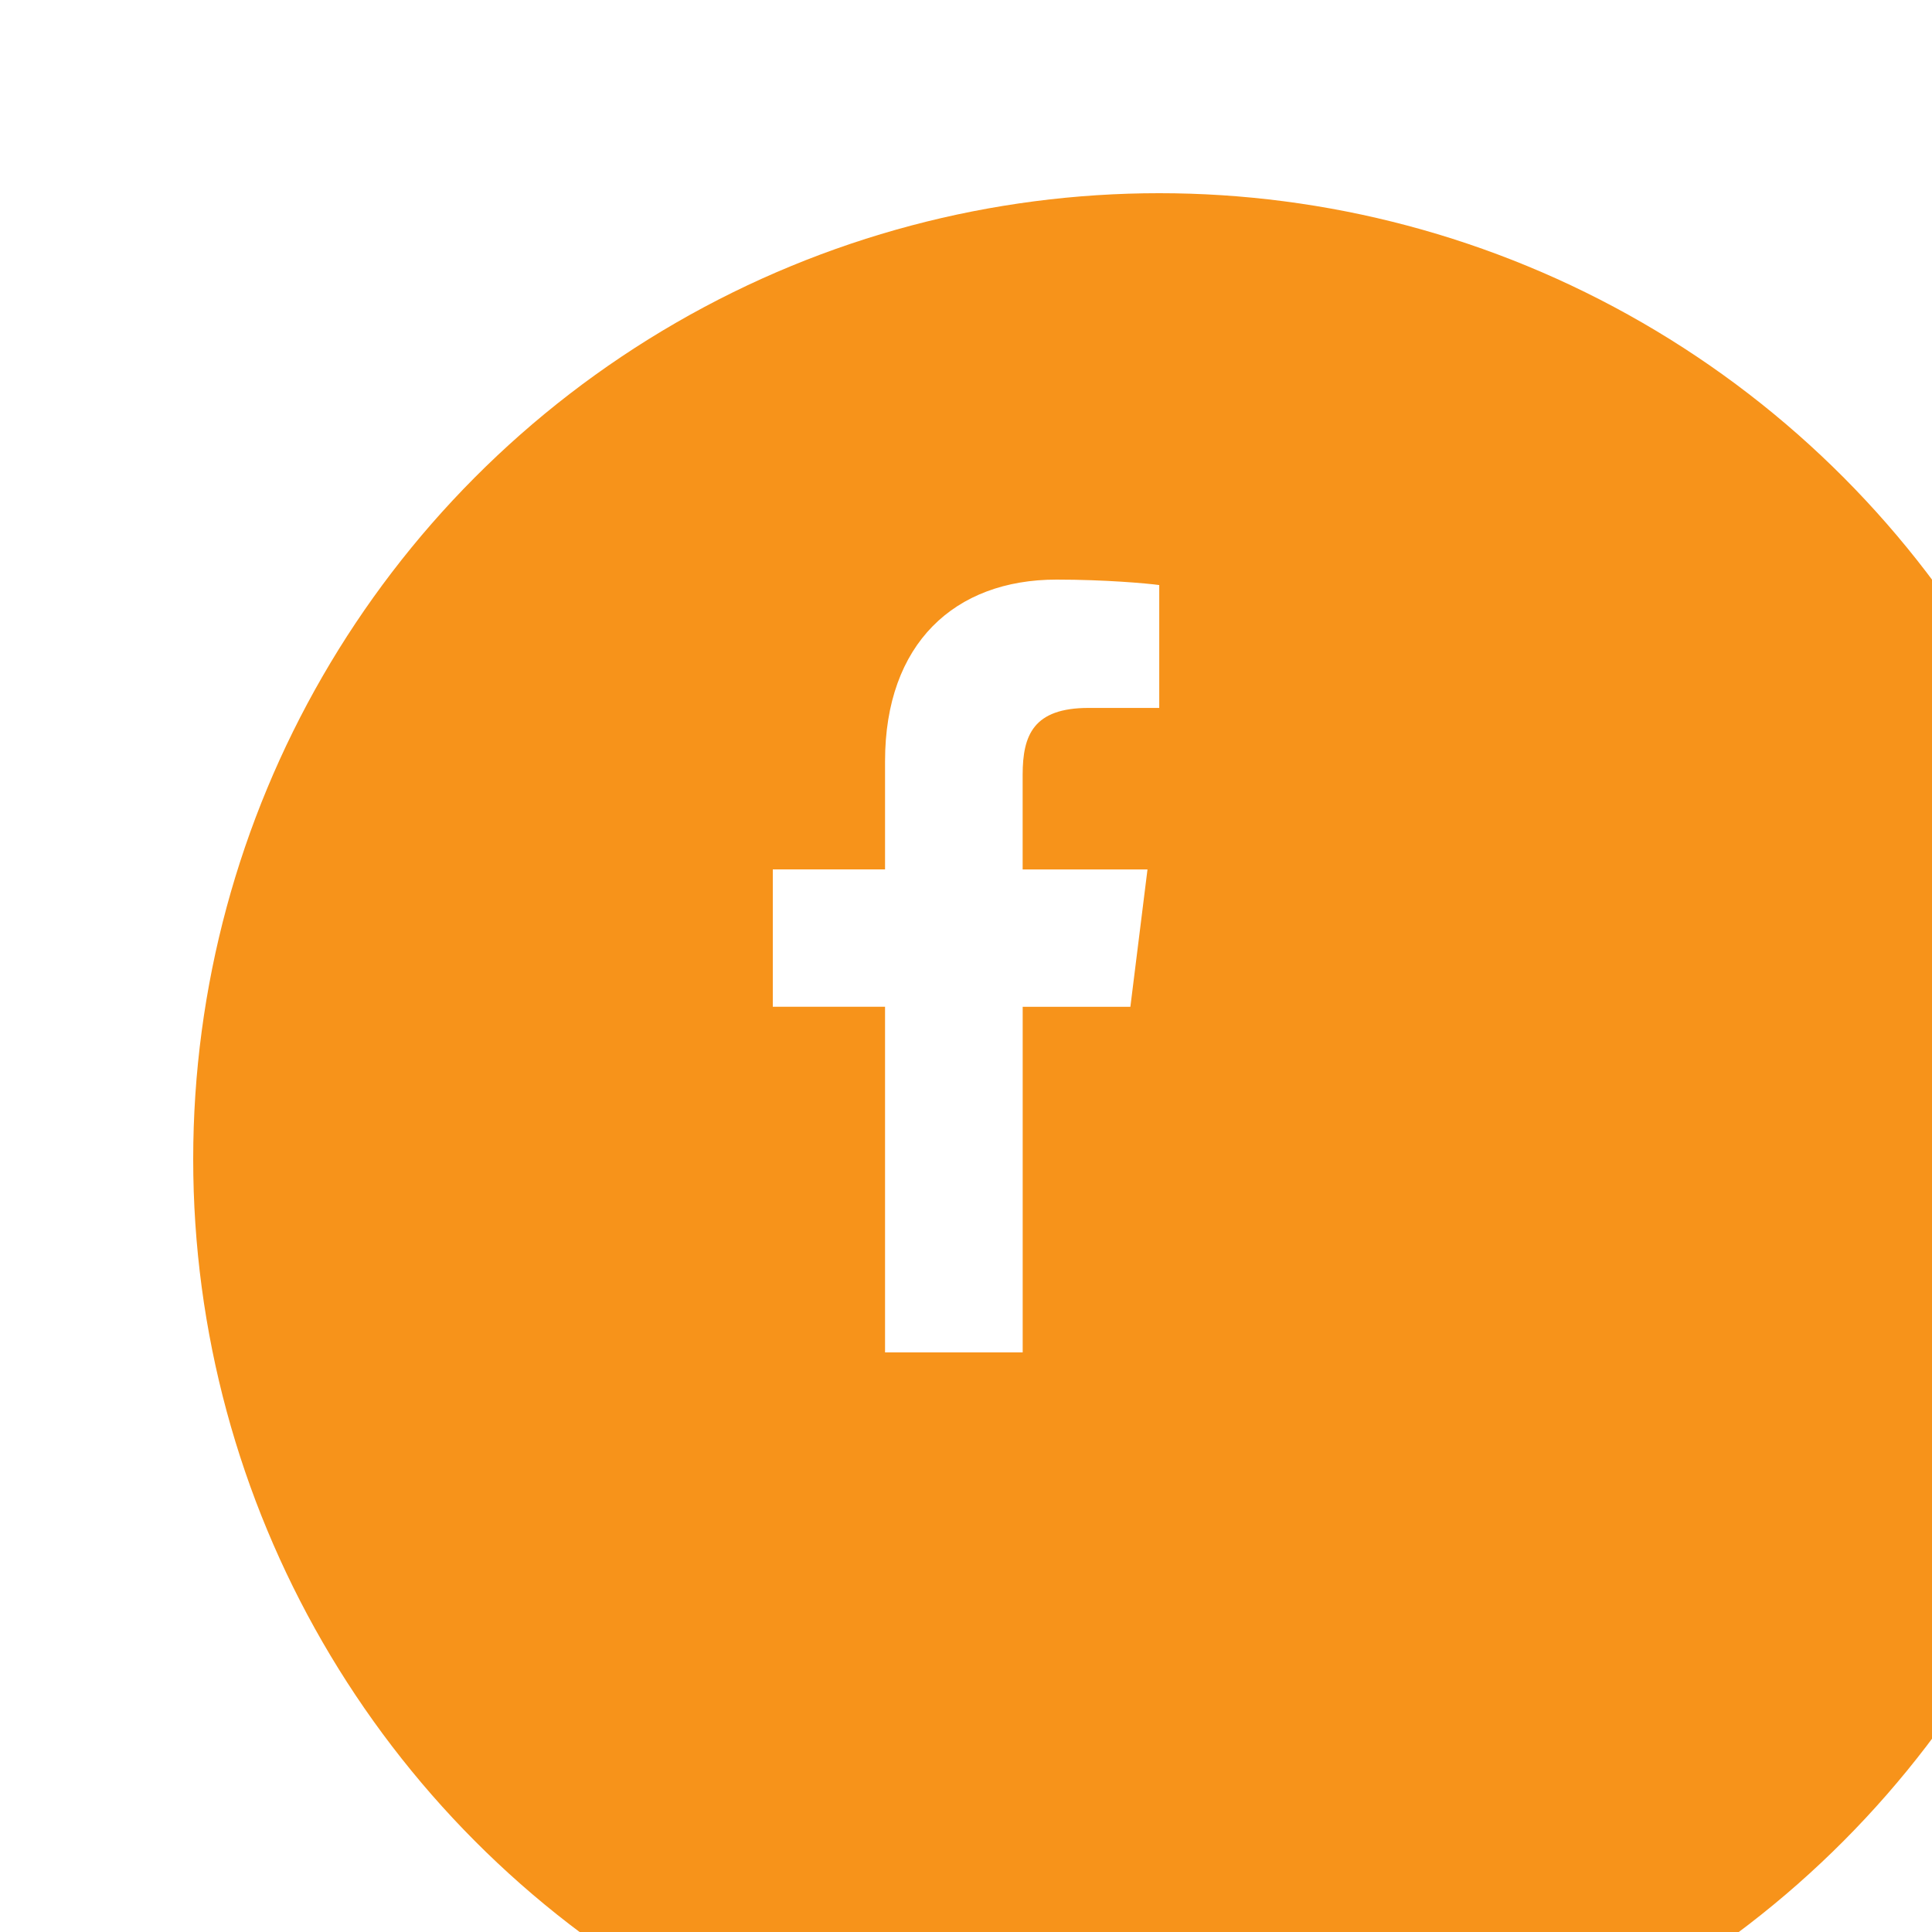 <svg width="50" height="50" viewBox="0 0 50 50" fill="none" xmlns="http://www.w3.org/2000/svg">
<g filter="url(#filter0_i_1_25)">
<circle cx="25" cy="25" r="25" fill="#F7931A"/>
</g>
<path d="M28.175 18.321H30.001V15.141C29.686 15.098 28.602 15 27.341 15C24.708 15 22.905 16.656 22.905 19.699V22.5H20V26.055H22.905V35H26.467V26.056H29.254L29.697 22.501H26.466V20.052C26.467 19.024 26.743 18.321 28.175 18.321Z" fill="white"/>
<defs>
<filter id="filter0_i_1_25" x="0" y="0" width="54" height="54" filterUnits="userSpaceOnUse" color-interpolation-filters="sRGB">
<feFlood flood-opacity="0" result="BackgroundImageFix"/>
<feBlend mode="normal" in="SourceGraphic" in2="BackgroundImageFix" result="shape"/>
<feColorMatrix in="SourceAlpha" type="matrix" values="0 0 0 0 0 0 0 0 0 0 0 0 0 0 0 0 0 0 127 0" result="hardAlpha"/>
<feOffset dx="5" dy="5"/>
<feGaussianBlur stdDeviation="2"/>
<feComposite in2="hardAlpha" operator="arithmetic" k2="-1" k3="1"/>
<feColorMatrix type="matrix" values="0 0 0 0 0 0 0 0 0 0 0 0 0 0 0 0 0 0 0.25 0"/>
<feBlend mode="normal" in2="shape" result="effect1_innerShadow_1_25"/>
</filter>
</defs>
</svg>
